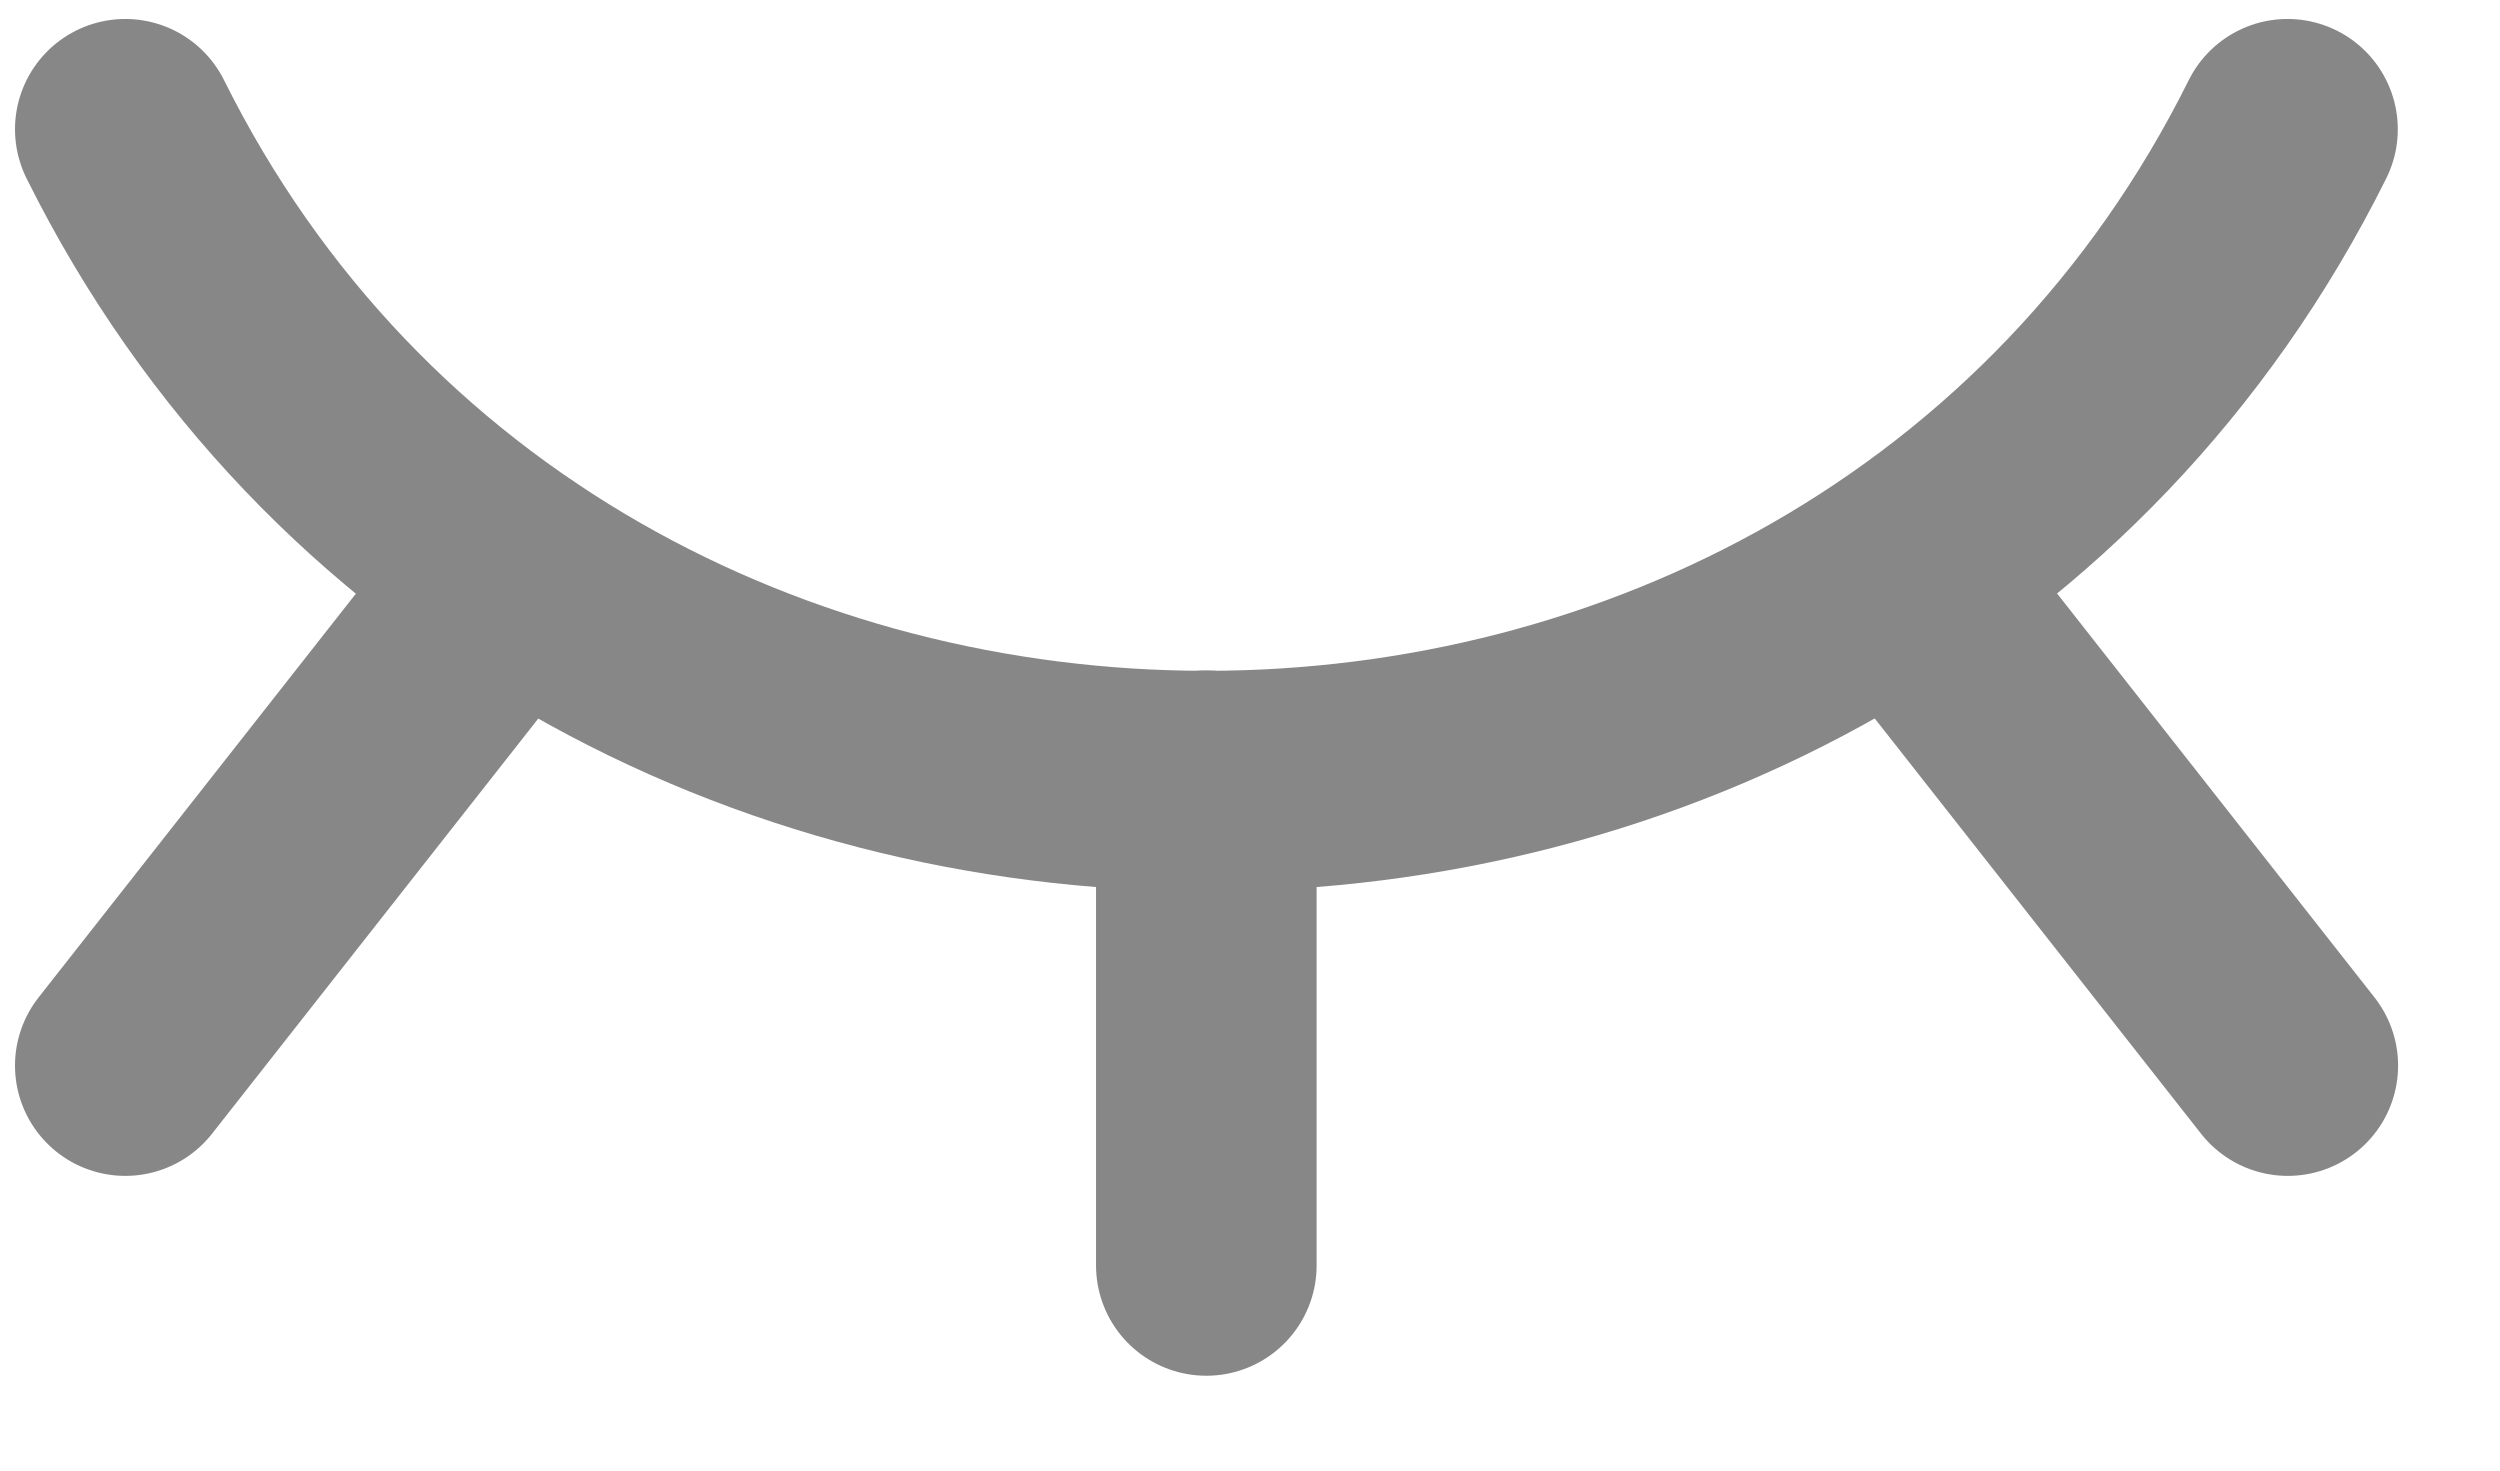 <svg width="17" height="10" viewBox="0 0 17 10" fill="none" xmlns="http://www.w3.org/2000/svg">
<path d="M0.852 0.879C3.792 6.789 12.614 6.789 15.555 0.879" stroke="#878787" stroke-width="1.5" stroke-linecap="round" stroke-linejoin="round"/>
<path d="M12.926 3.898L15.557 7.246" stroke="#878787" stroke-width="1.5" stroke-linecap="round" stroke-linejoin="round"/>
<path d="M8.203 5.309V8.605" stroke="#878787" stroke-width="1.5" stroke-linecap="round" stroke-linejoin="round"/>
<path d="M3.483 3.898L0.852 7.246" stroke="#878787" stroke-width="1.5" stroke-linecap="round" stroke-linejoin="round"/>
</svg>
